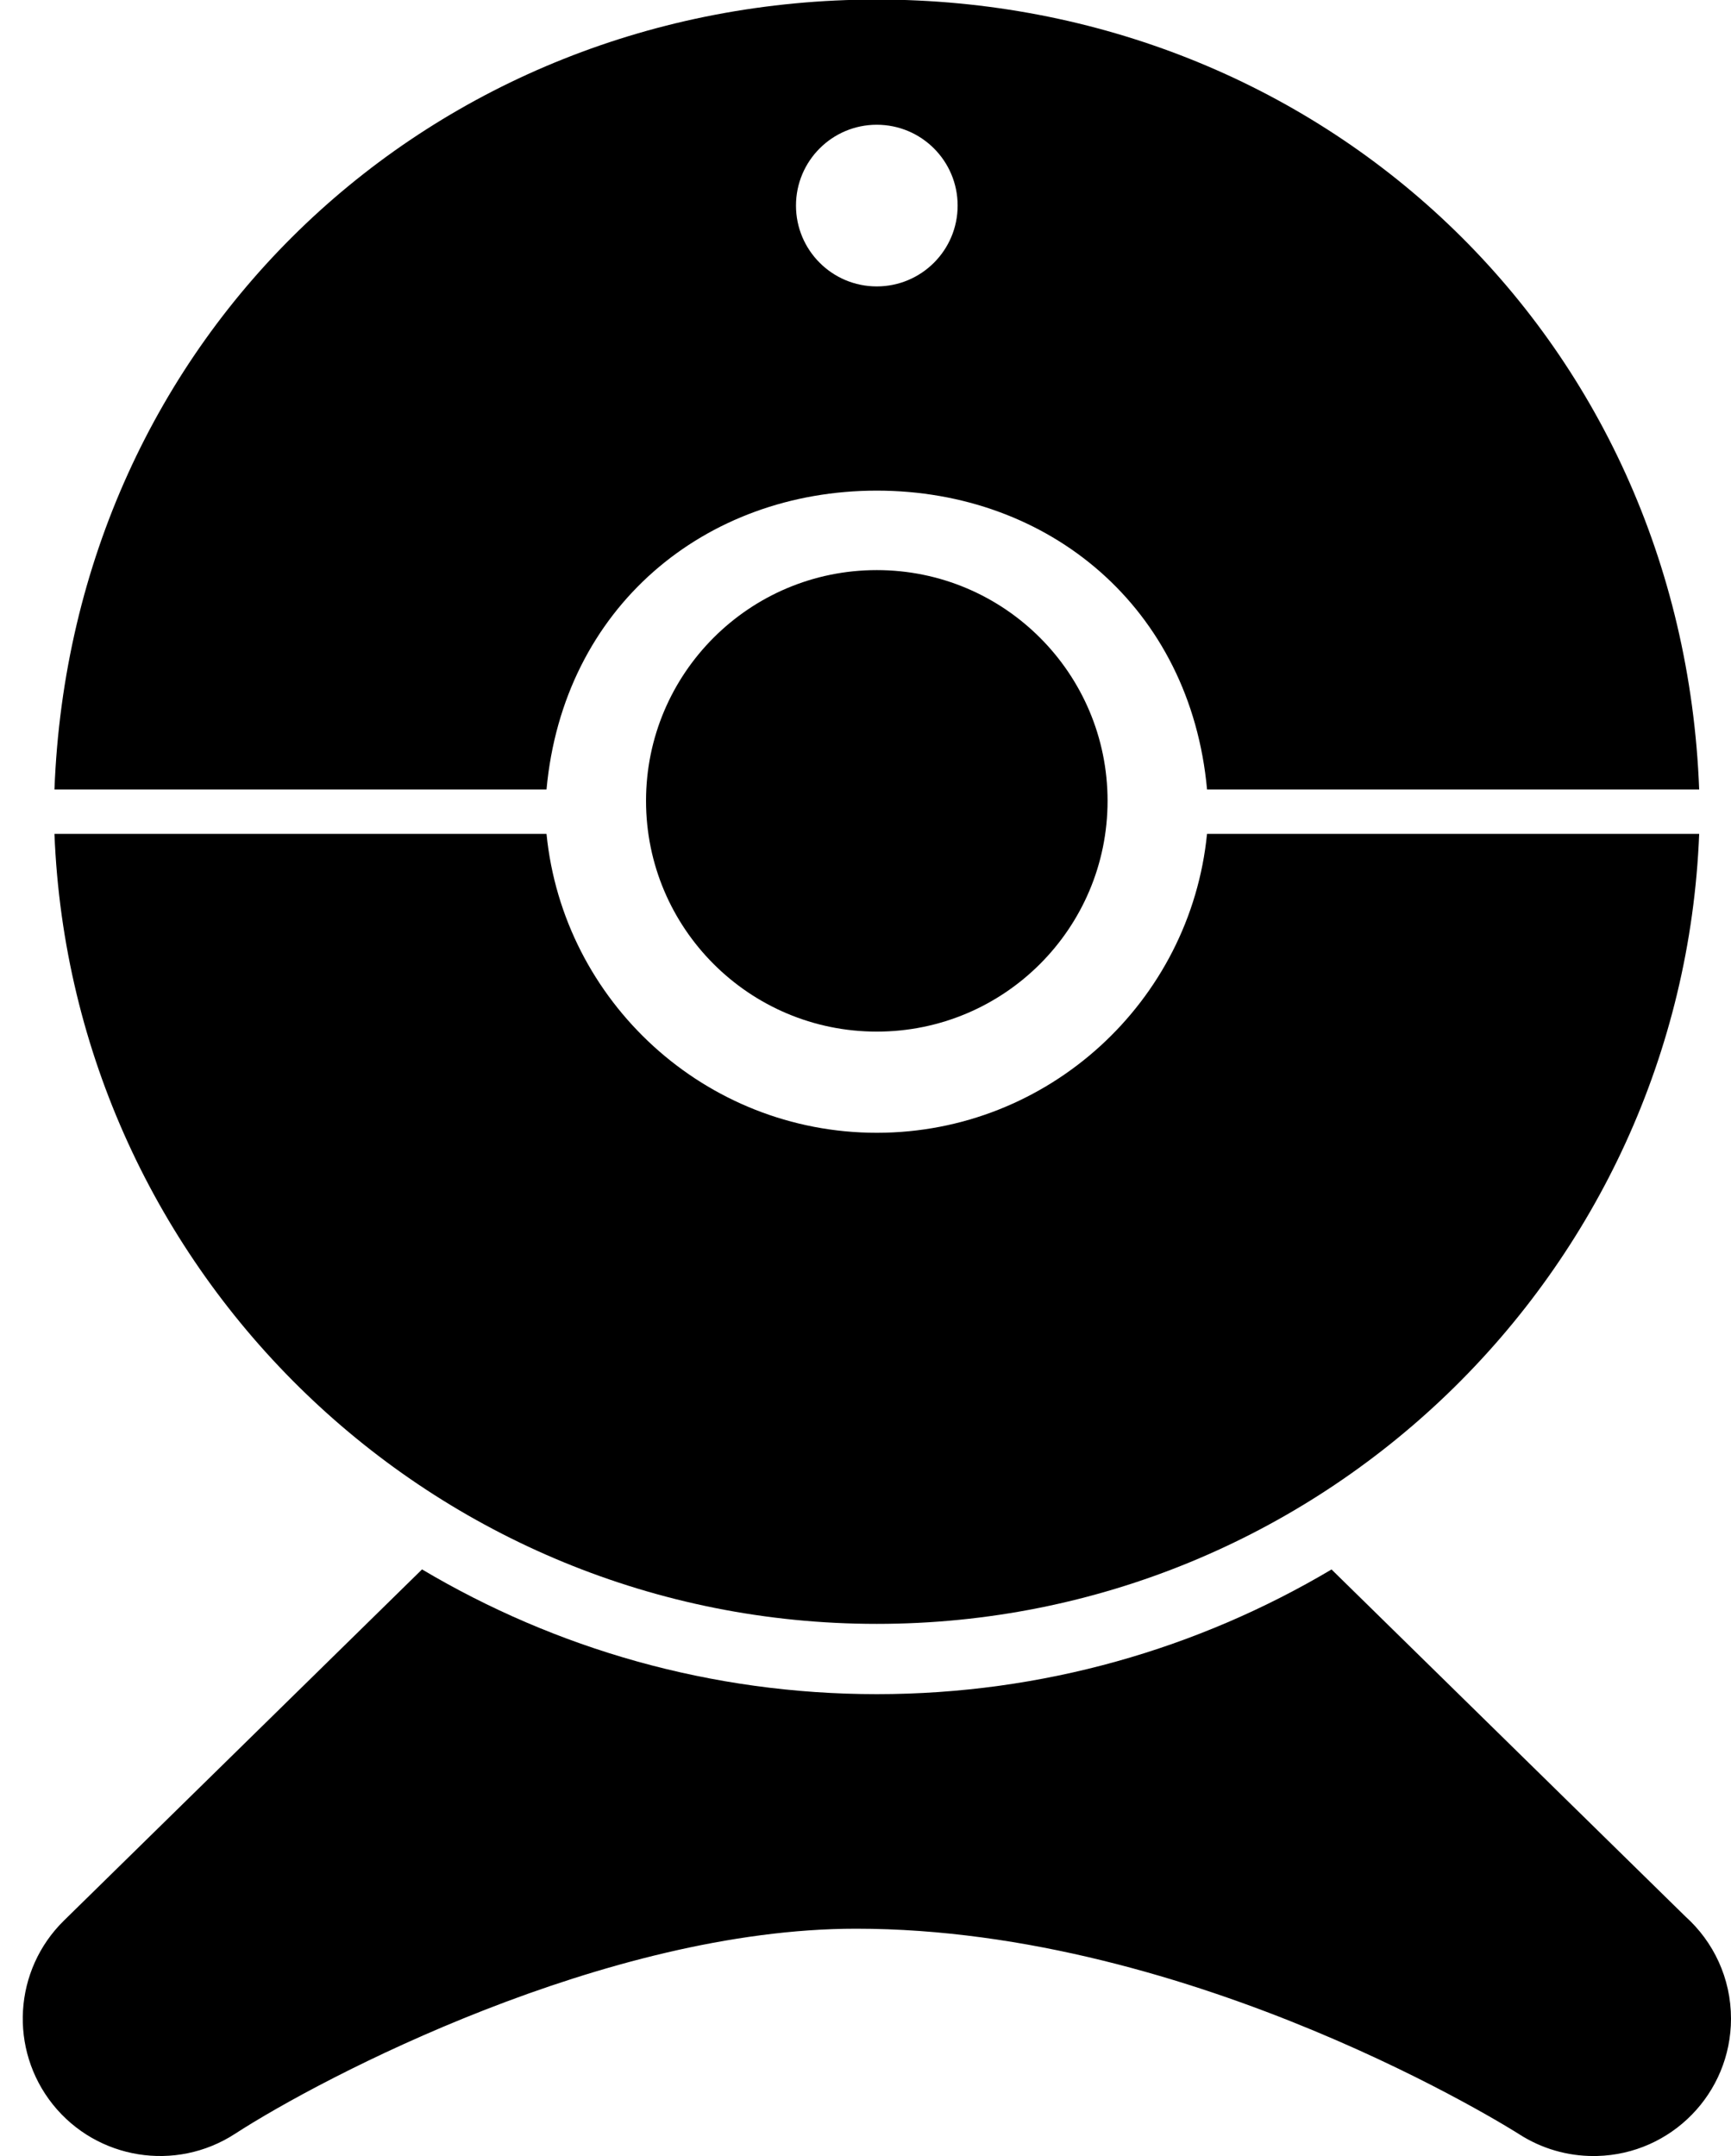 <?xml version="1.0" encoding="UTF-8" standalone="no"?>
<svg width="57px" height="71px" viewBox="0 0 57 71" version="1.1" xmlns="http://www.w3.org/2000/svg" xmlns:xlink="http://www.w3.org/1999/xlink" xmlns:sketch="http://www.bohemiancoding.com/sketch/ns">
    <!-- Generator: Sketch 3.3 (11970) - http://www.bohemiancoding.com/sketch -->
    <title>Group</title>
    <desc>Created with Sketch.</desc>
    <defs></defs>
    <g id="Page-1" stroke="none" stroke-width="1" fill="none" fill-rule="evenodd" sketch:type="MSPage">
        <g id="noun_5490_cc" sketch:type="MSLayerGroup" transform="translate(-14, -1)" fill="#000000">
            <g id="Group" transform="translate(14, 0)" sketch:type="MSShapeGroup">
                <path d="M55.502,64.115 L43.846,52.684 C39.457,55.289 34.338,56.79 28.872,56.79 C23.407,56.79 18.286,55.289 13.897,52.682 L2.105,64.247 C0.447,65.874 0.291,68.491 1.742,70.305 C3.196,72.117 5.784,72.535 7.733,71.272 C10.632,69.392 19.959,64.514 28.19,64.514 C39.374,64.514 49.909,71.208 50.015,71.276 C50.771,71.764 51.623,72 52.467,72 C52.508,72 52.547,71.999 52.59,71.999 C55.035,71.938 57,69.937 57,67.476 C57,66.143 56.422,64.943 55.502,64.115 L55.502,64.115 Z" id="Shape"></path>
                <circle id="Oval" cx="28.872" cy="27.373" r="7.599"></circle>
                <path d="M28.872,0.985 C14.268,0.985 2.364,12 1.793,27 L17.996,27 C18.544,21 23.212,17.157 28.872,17.157 C34.531,17.157 39.2,21 39.747,27 L55.952,27 C55.381,12 43.475,0.985 28.872,0.985 L28.872,0.985 Z M28.871,10.432 C27.402,10.432 26.211,9.24 26.211,7.77 C26.211,6.3 27.402,5.108 28.871,5.108 C30.343,5.108 31.534,6.3 31.534,7.77 C31.534,9.24 30.342,10.432 28.871,10.432 L28.871,10.432 Z" id="Shape"></path>
                <path d="M28.872,38.304 C23.212,38.304 18.544,33.979 17.996,28.461 L1.793,28.461 C2.365,42.925 14.268,54.476 28.872,54.476 C43.475,54.476 55.381,42.925 55.952,28.461 L39.746,28.461 C39.199,33.979 34.531,38.304 28.872,38.304 L28.872,38.304 Z" id="Shape"></path>
            </g>
        </g>
    </g>
</svg>